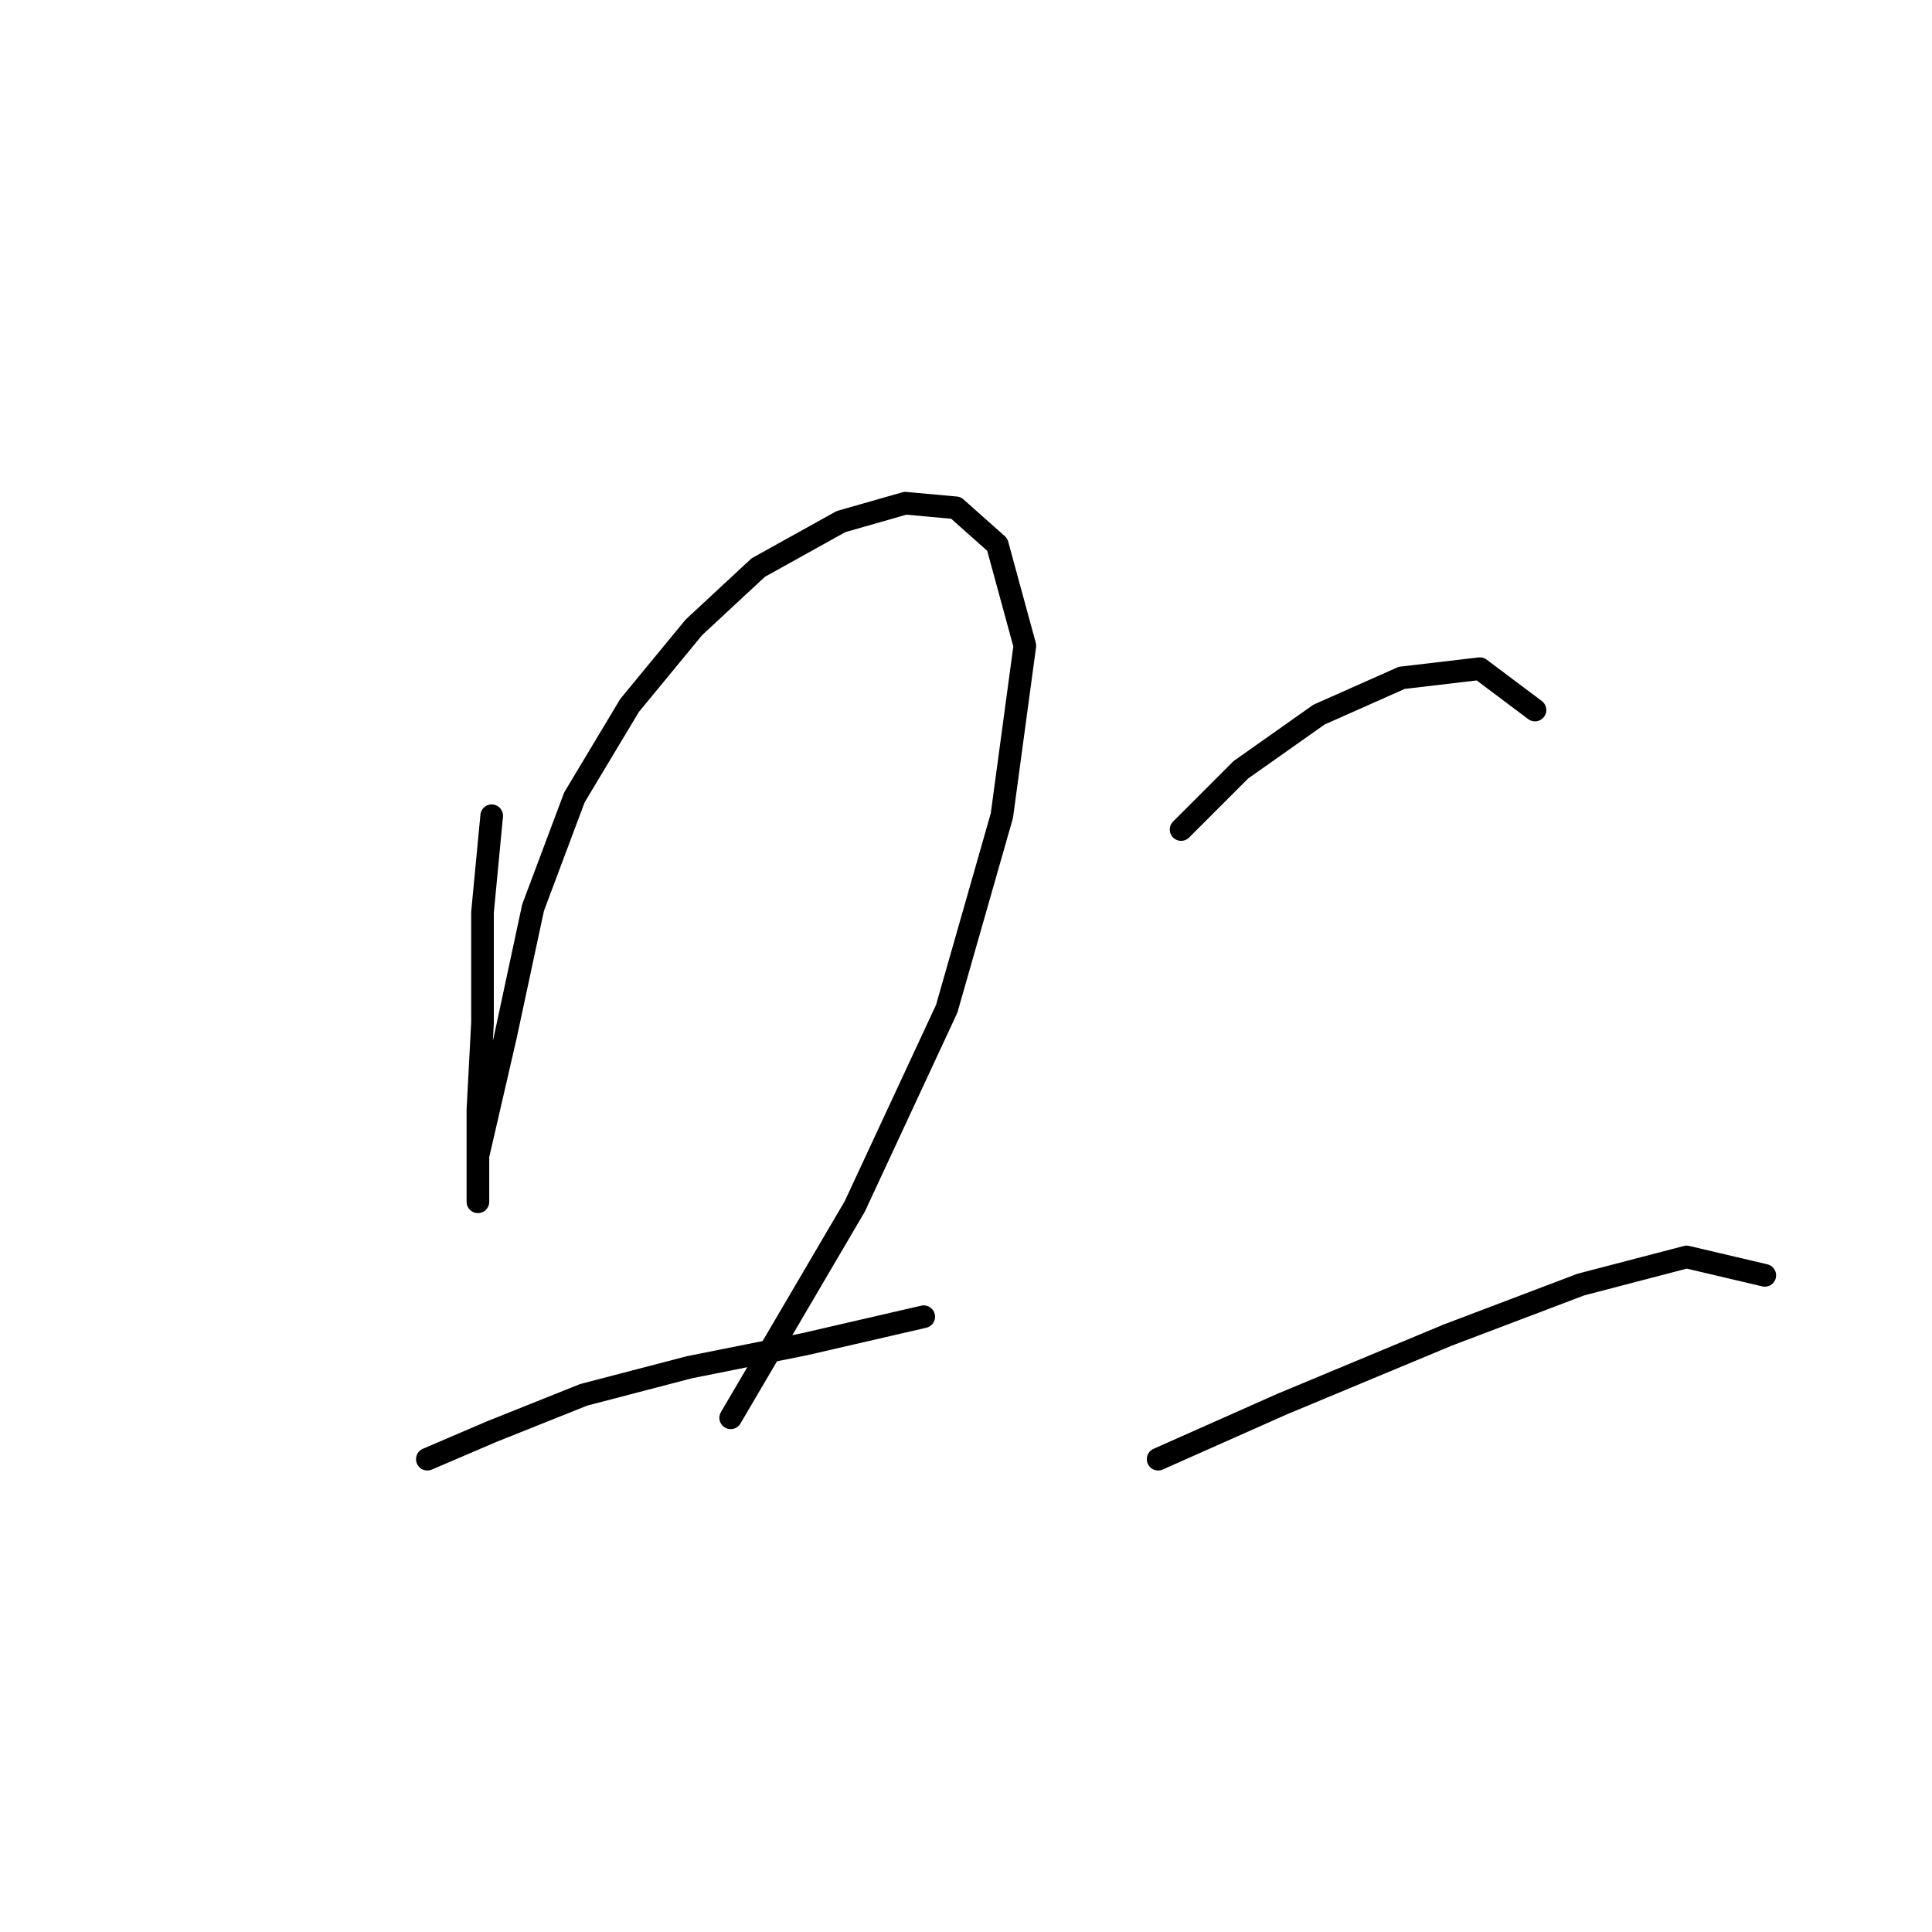 <?xml version="1.0" standalone="no"?>
    <svg width="256" height="256" xmlns="http://www.w3.org/2000/svg" version="1.1">
    <polyline stroke="black" stroke-width="3" stroke-linecap="round" fill="transparent" stroke-linejoin="round" points="65.152 108.09 63.934 120.879 63.934 135.495 63.325 147.066 63.325 154.983 63.325 159.246 63.325 159.246 63.325 153.156 66.979 137.322 70.633 120.27 76.114 105.654 83.422 93.474 91.948 83.121 100.474 75.204 111.436 69.114 119.962 66.678 126.661 67.287 132.142 72.159 135.796 85.557 132.751 108.09 125.443 133.668 113.263 159.855 96.82 187.868 96.82 187.868 " />
        <polyline stroke="black" stroke-width="3" stroke-linecap="round" fill="transparent" stroke-linejoin="round" points="56.626 193.349 65.152 189.695 77.332 184.823 91.339 181.17 106.564 178.125 122.398 174.471 122.398 174.471 " />
        <polyline stroke="black" stroke-width="3" stroke-linecap="round" fill="transparent" stroke-linejoin="round" points="156.502 109.917 164.419 102 174.772 94.692 185.734 89.82 196.086 88.602 203.394 94.083 203.394 94.083 " />
        <polyline stroke="black" stroke-width="3" stroke-linecap="round" fill="transparent" stroke-linejoin="round" points="153.457 193.349 169.9 186.041 191.823 176.907 209.484 170.208 223.491 166.554 233.844 168.99 233.844 168.99 " />
        </svg>